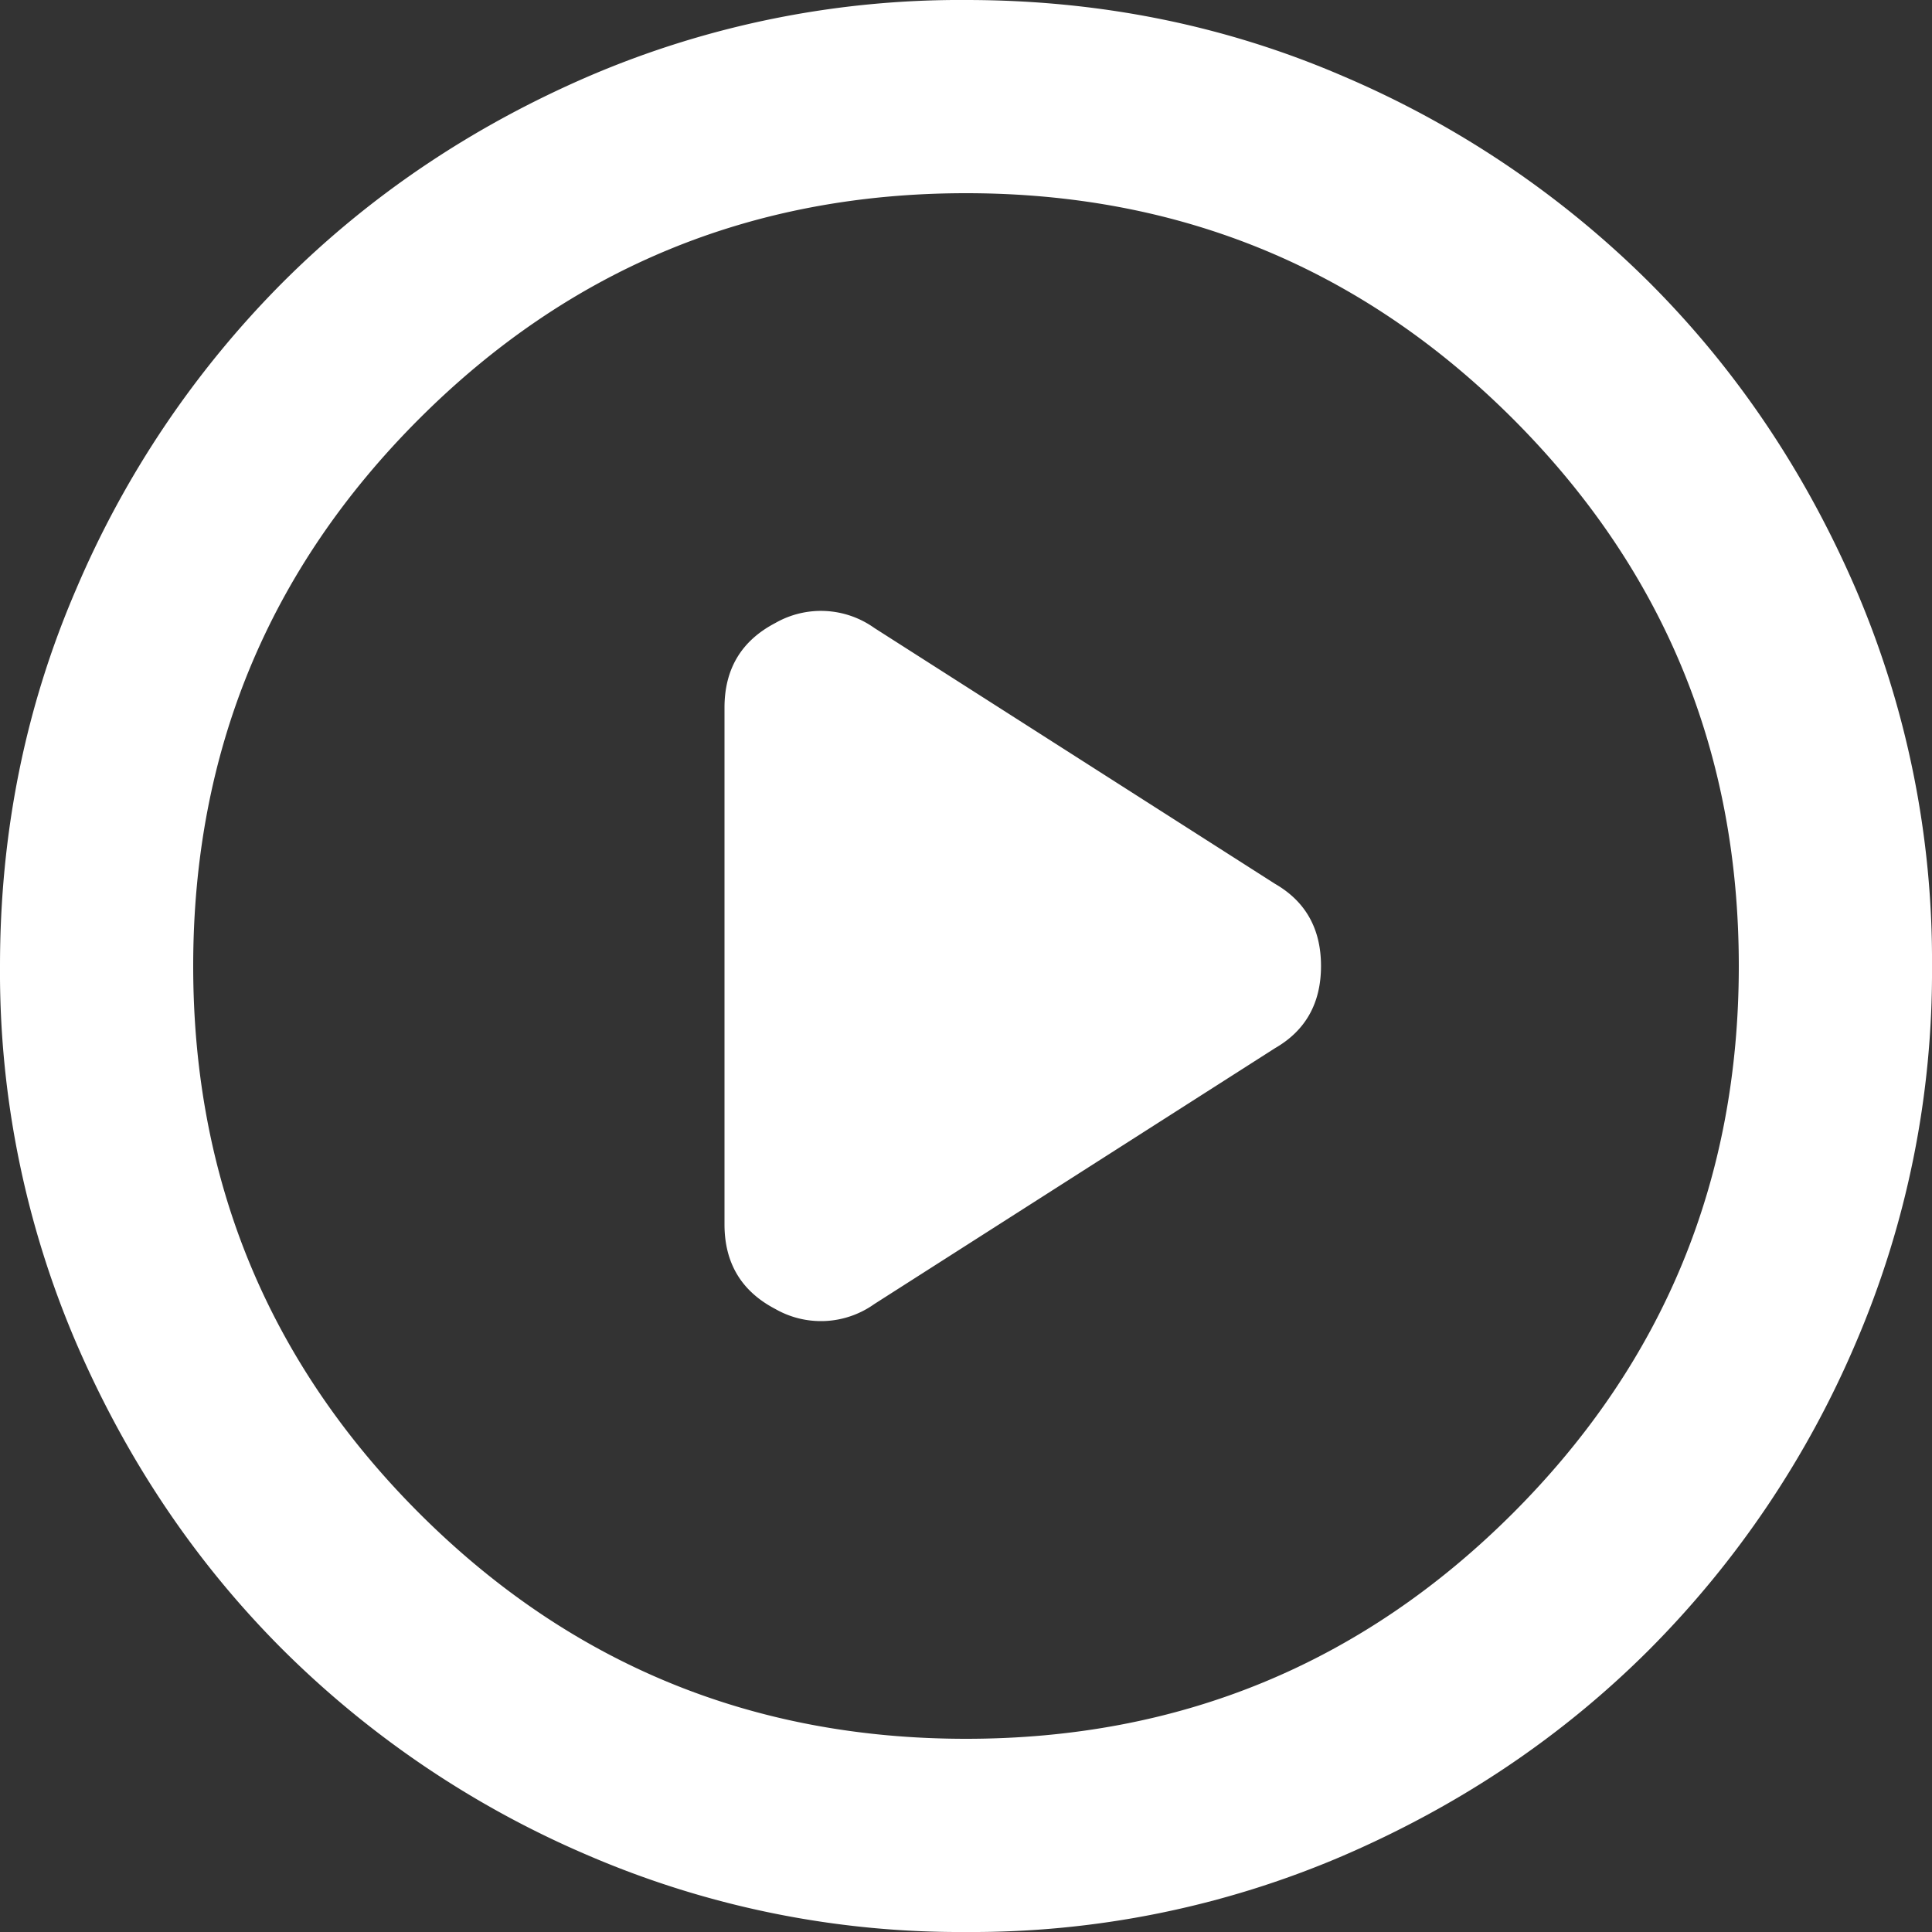<svg xmlns="http://www.w3.org/2000/svg" width="20" height="20" fill="none"><rect width="100%" height="100%" fill="#333333" stroke="none"/><path fill="#fff" d="M7.5 7.325v5.35c0 .4.175.692.525.875a.952.952 0 0 0 1.025-.05l4.15-2.65c.317-.183.475-.467.475-.85 0-.383-.158-.667-.475-.85L9.05 6.5a.952.952 0 0 0-1.025-.05c-.35.183-.525.475-.525.875ZM10 20a9.733 9.733 0 0 1-3.9-.788 10.092 10.092 0 0 1-3.175-2.137c-.9-.9-1.612-1.958-2.137-3.175A9.732 9.732 0 0 1 0 10c0-1.383.263-2.683.788-3.9a10.092 10.092 0 0 1 2.137-3.175c.9-.9 1.958-1.613 3.175-2.138A9.743 9.743 0 0 1 10 0c1.383 0 2.683.262 3.9.787a10.105 10.105 0 0 1 3.175 2.138c.9.9 1.612 1.958 2.137 3.175A9.733 9.733 0 0 1 20 10a9.733 9.733 0 0 1-.788 3.9 10.092 10.092 0 0 1-2.137 3.175c-.9.9-1.958 1.612-3.175 2.137A9.733 9.733 0 0 1 10 20Zm0-2c2.217 0 4.104-.779 5.663-2.337C17.221 14.104 18 12.217 18 10s-.779-4.104-2.337-5.663C14.104 2.779 12.217 2 10 2s-4.104.779-5.662 2.337C2.779 5.896 2 7.783 2 10s.78 4.104 2.338 5.663C5.896 17.221 7.783 18 10 18Z"/></svg>